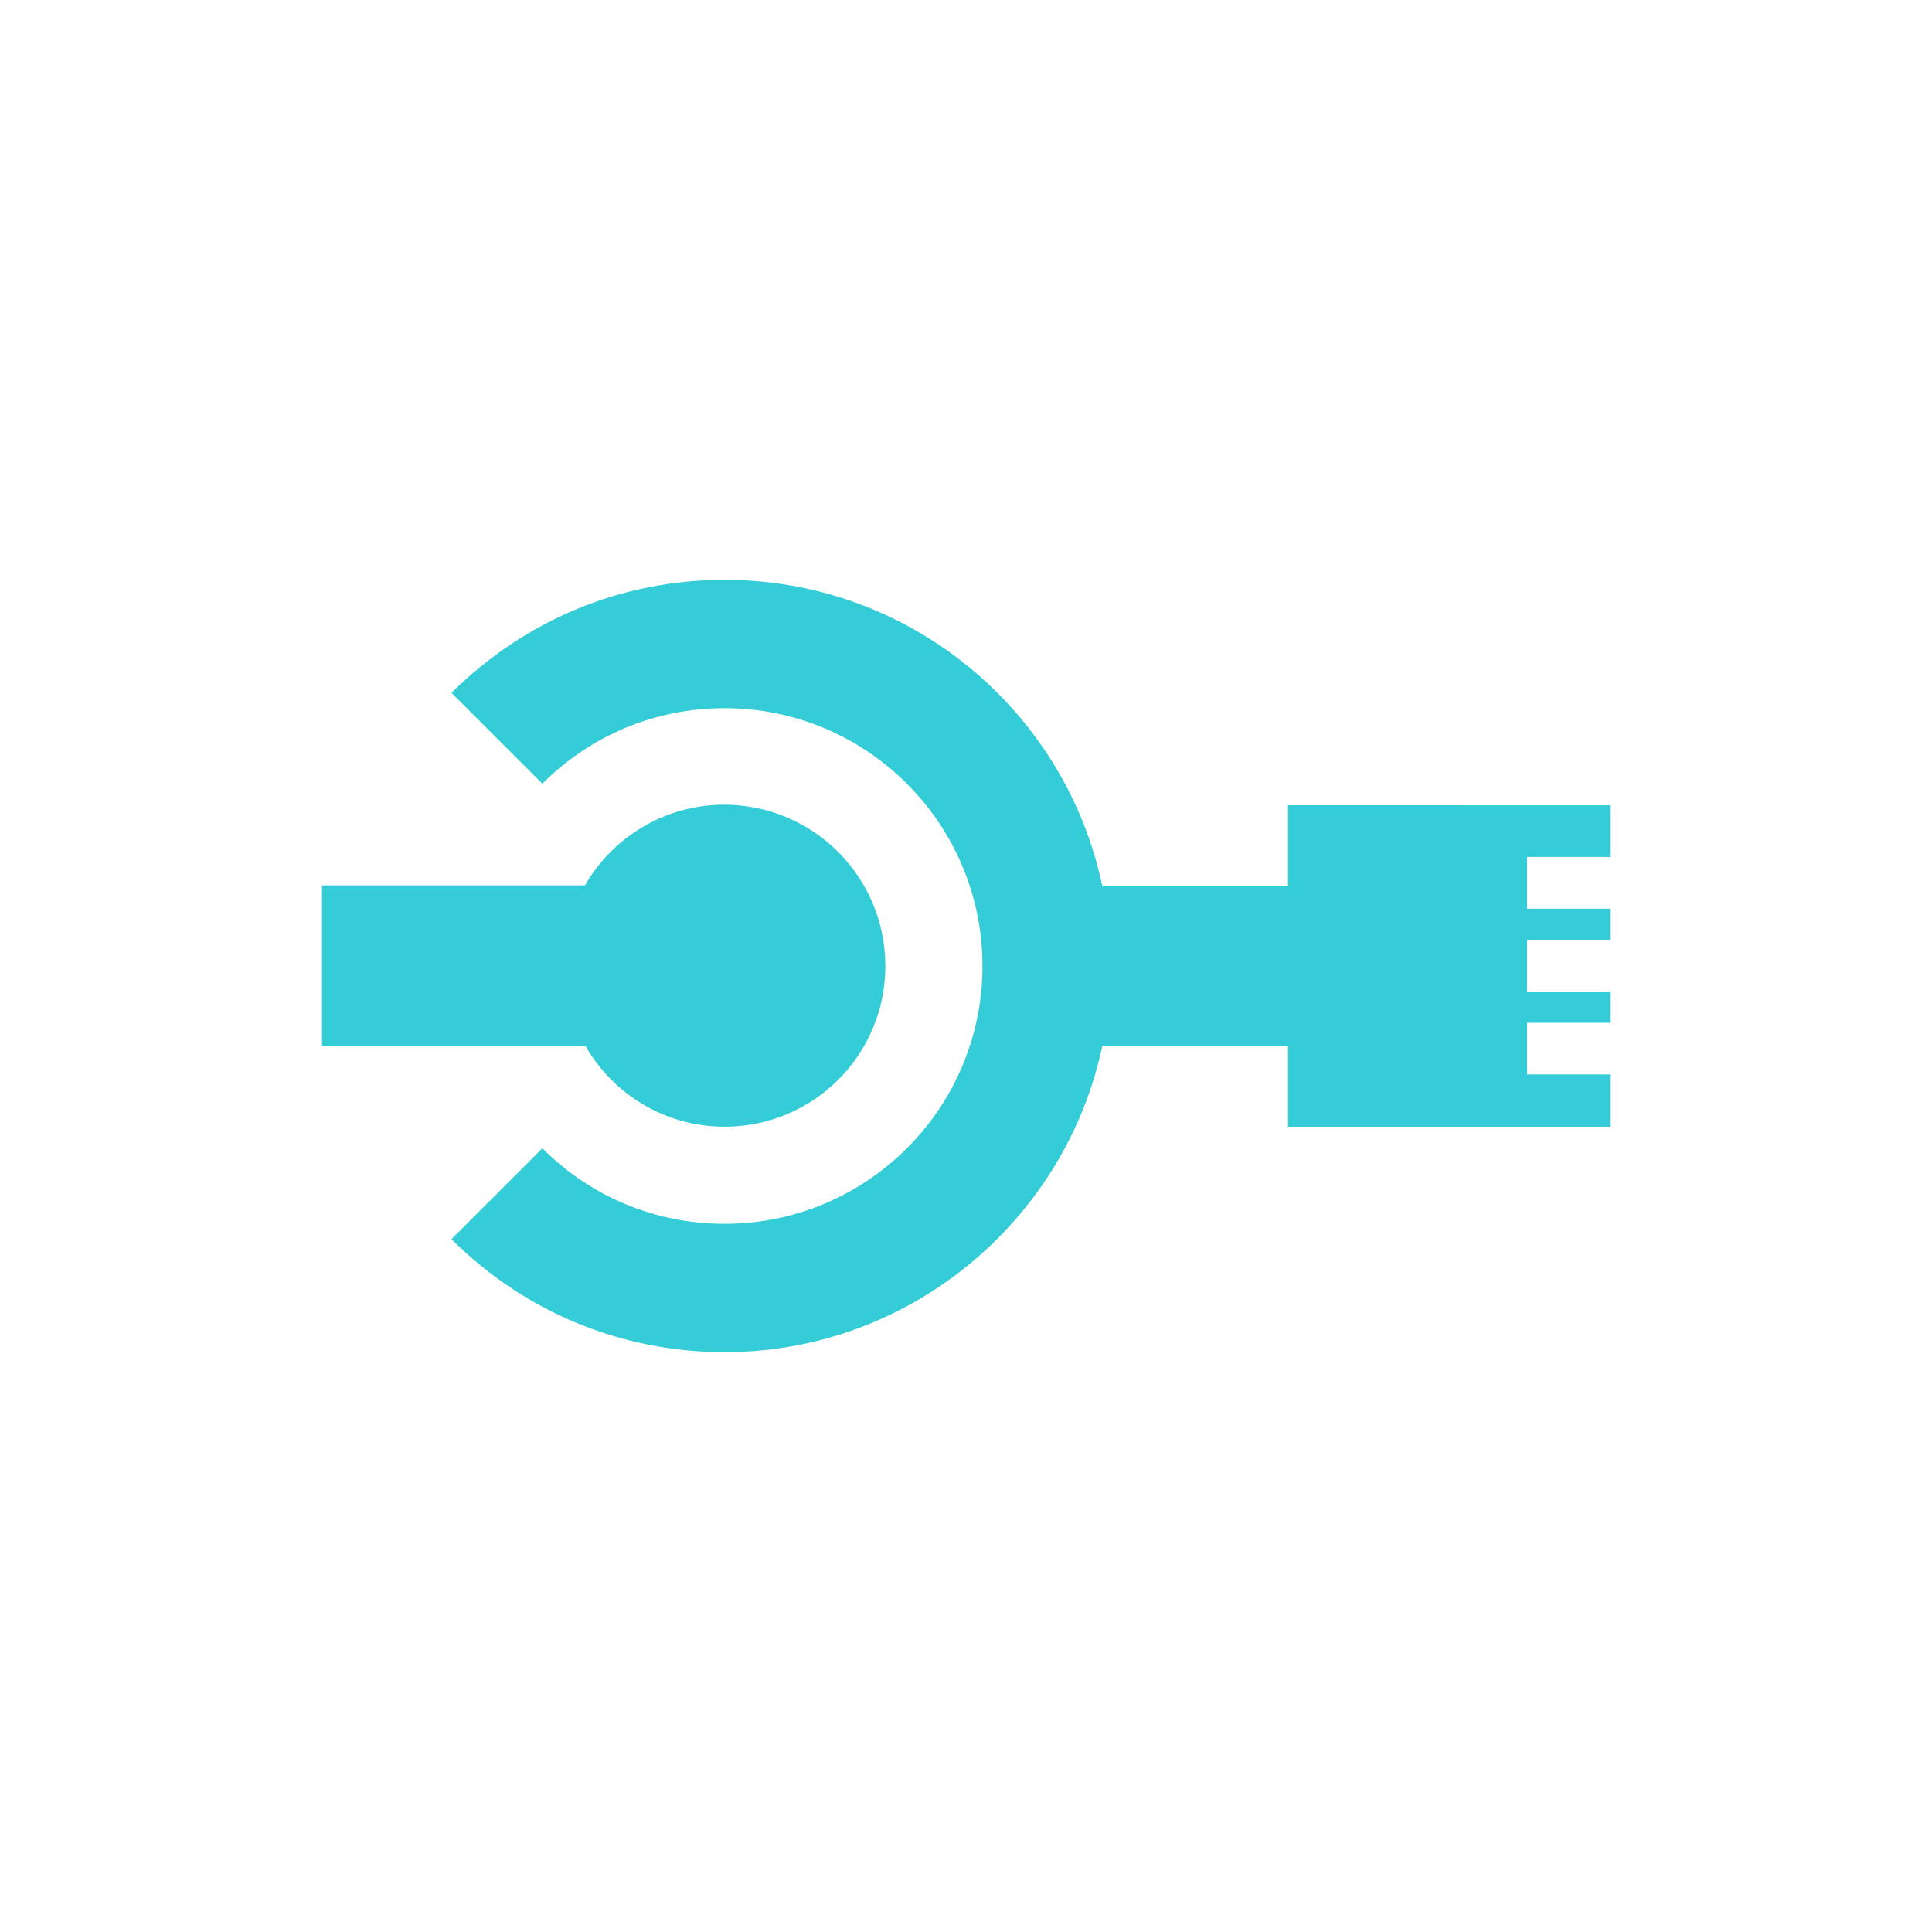 <?xml version="1.0" encoding="utf-8"?>
<!-- Generator: Adobe Illustrator 19.2.0, SVG Export Plug-In . SVG Version: 6.00 Build 0)  -->
<!DOCTYPE svg PUBLIC "-//W3C//DTD SVG 1.1//EN" "http://www.w3.org/Graphics/SVG/1.1/DTD/svg11.dtd">
<svg version="1.1" id="レイヤー_4" xmlns="http://www.w3.org/2000/svg" xmlns:xlink="http://www.w3.org/1999/xlink" x="0px"
	 y="0px" viewBox="0 0 340.2 340.2" enable-background="new 0 0 340.2 340.2" xml:space="preserve">
<path fill="#34CDD7" d="M155.9,170.1c0,15.7-12.7,28.3-28.3,28.3c-10.5,0-19.6-5.7-24.5-14.2H56.7v-28.3H103
	c4.9-8.5,14.1-14.2,24.5-14.2C143.2,141.7,155.9,154.4,155.9,170.1z M283.5,141.7v56.7h-56.7v-14.2h-32.7
	c-6.5,30.7-33.9,53.9-66.5,53.9c-18.2,0-35.3-7.1-48.1-19.9l16-16c8.6,8.6,20,13.3,32.1,13.3c25,0,45.4-20.3,45.4-45.4
	c0-25-20.3-45.4-45.4-45.4c-12.1,0-23.5,4.7-32.1,13.3l-16-16c12.9-12.8,29.9-19.9,48.1-19.9c32.7,0,60,23.1,66.5,53.9h32.7v-14.2
	H283.5z M283.5,180.1h-14.6v9.1h14.6V180.1z M283.5,165.5h-14.6v9.1h14.6V165.5z M283.5,150.9h-14.6v9.1h14.6V150.9z"/>
</svg>
